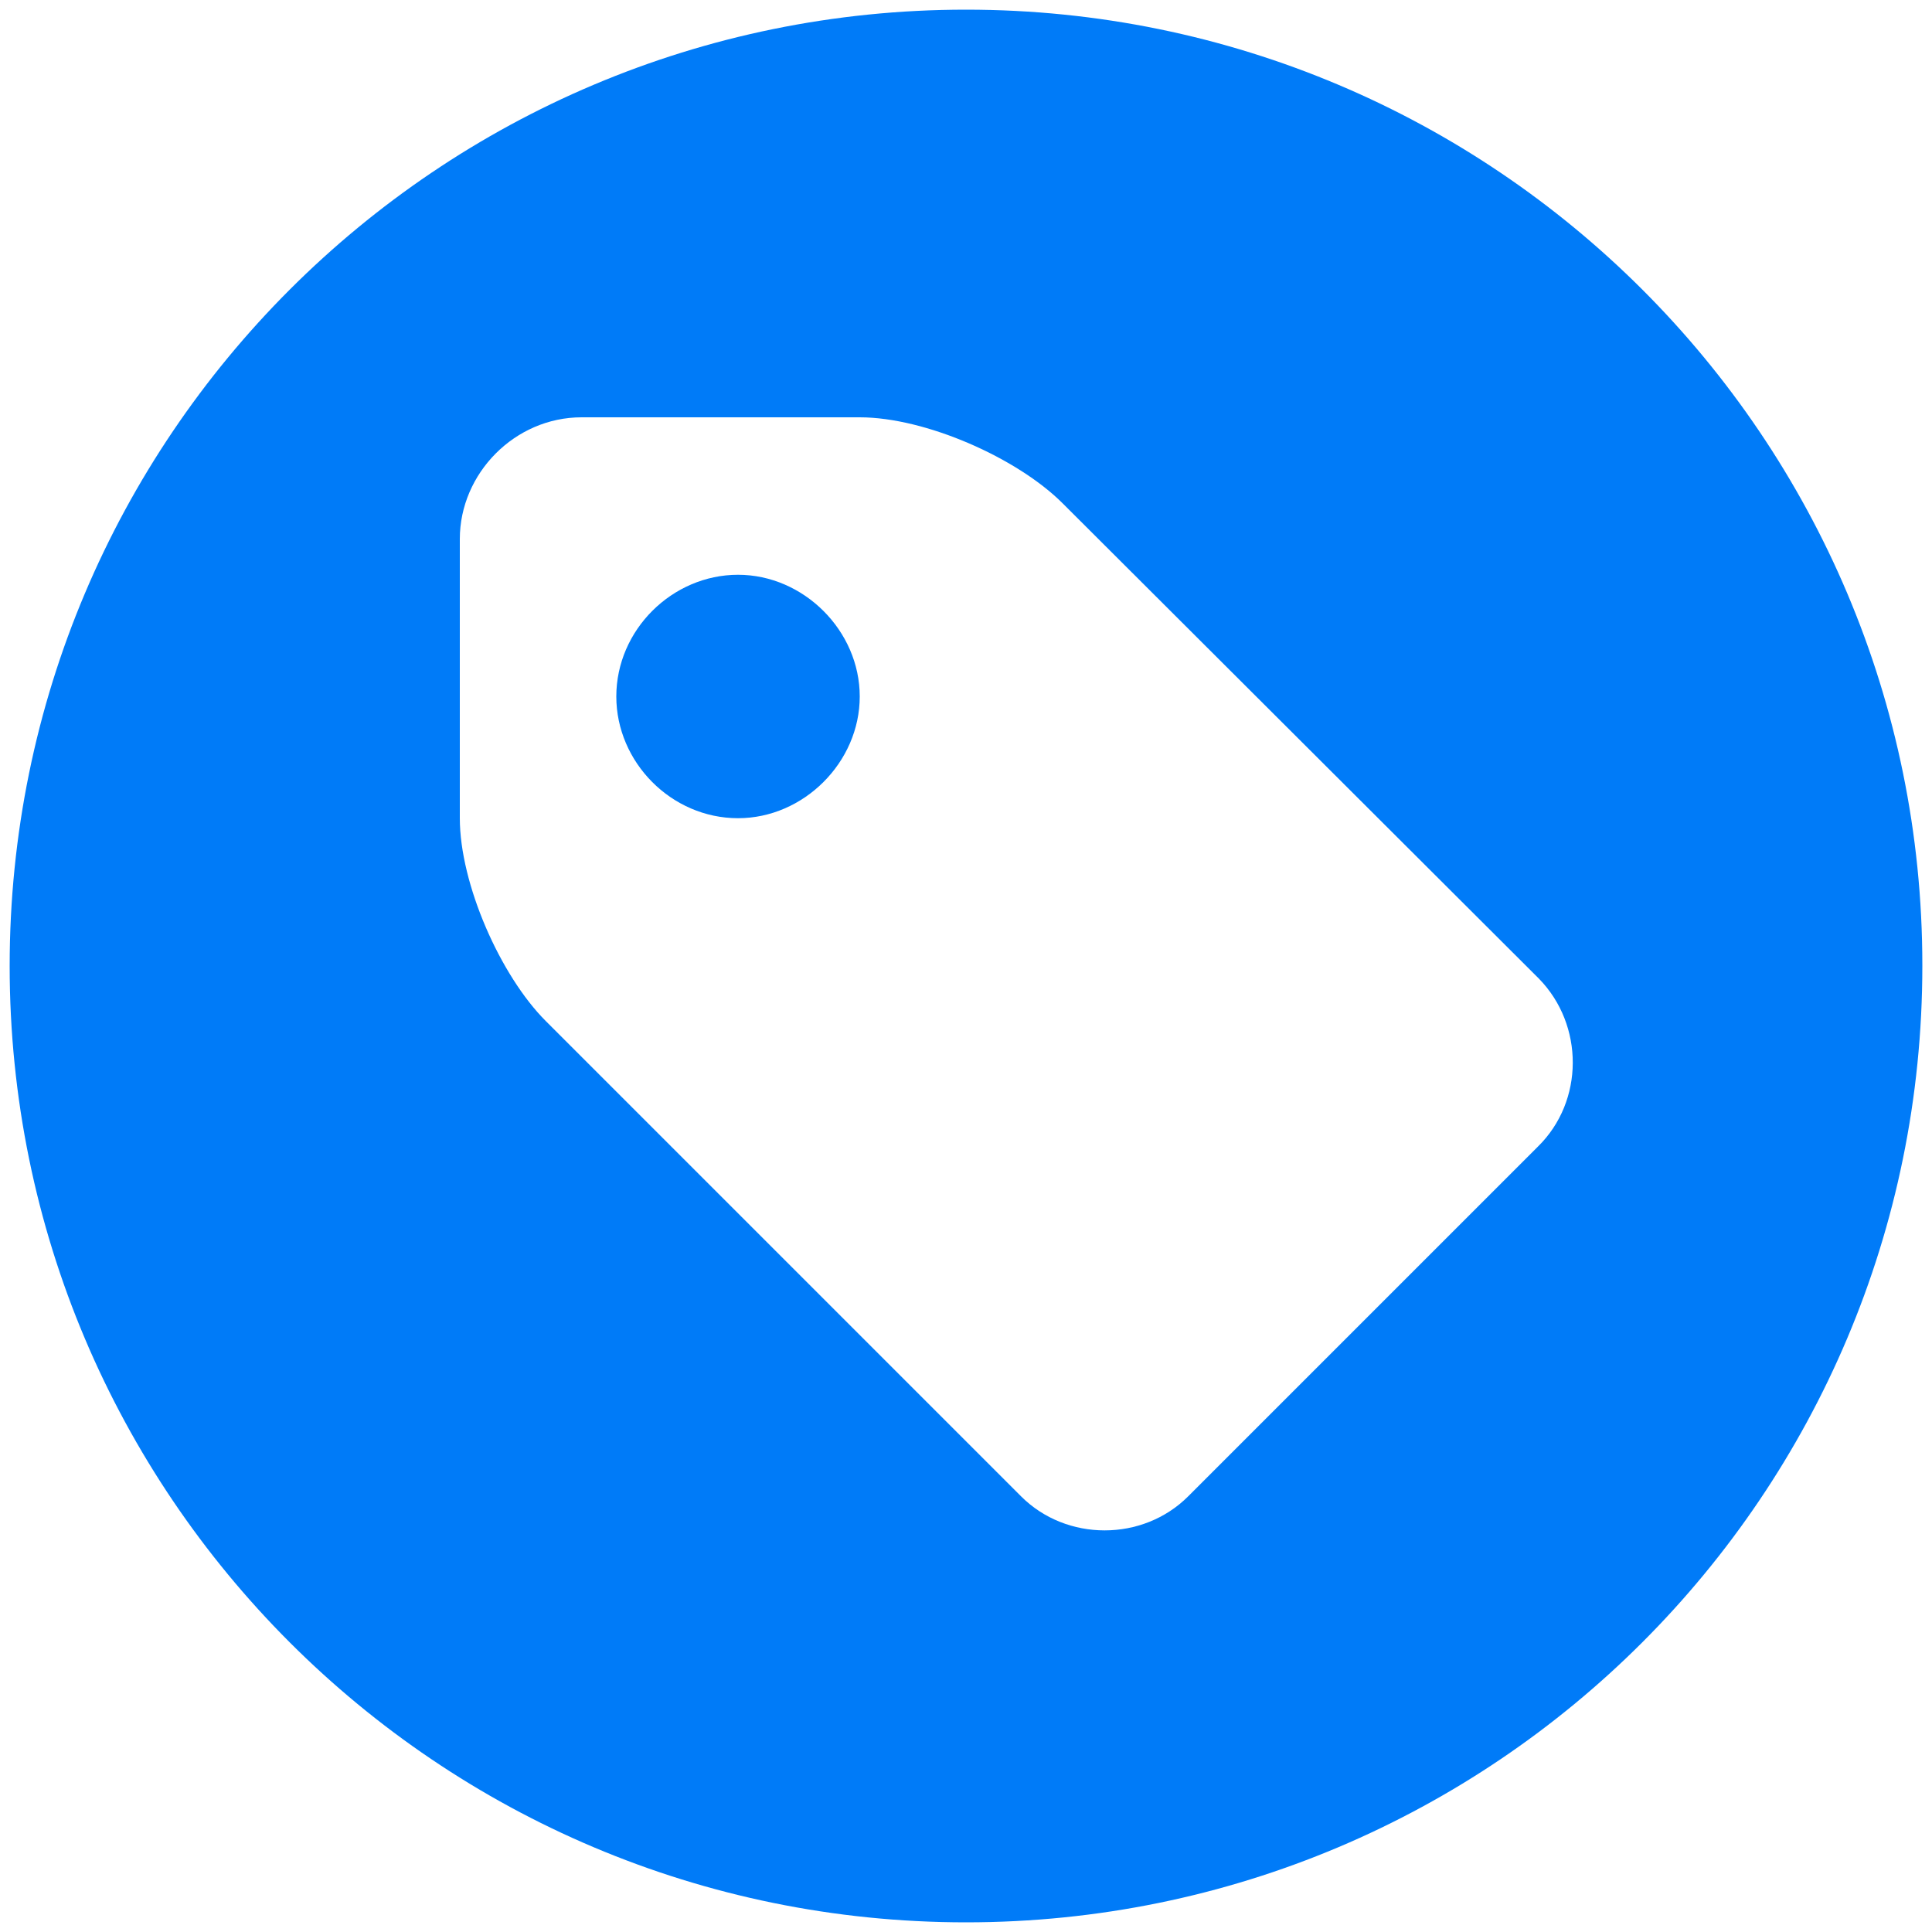 <?xml version="1.0" standalone="no"?><!DOCTYPE svg PUBLIC "-//W3C//DTD SVG 1.1//EN" "http://www.w3.org/Graphics/SVG/1.1/DTD/svg11.dtd"><svg t="1566468017428" class="icon" viewBox="0 0 1024 1024" version="1.1" xmlns="http://www.w3.org/2000/svg" p-id="5596" xmlns:xlink="http://www.w3.org/1999/xlink" width="32" height="32"><defs><style type="text/css"></style></defs><path d="M512 5.12C231.936 5.12 5.12 231.936 5.12 512s226.816 506.88 506.88 506.88 506.88-226.816 506.88-506.88v-0.512C1018.88 231.936 792.064 5.12 512 5.12z m303.104 602.624L629.76 793.088c-24.064 24.064-64.512 24.064-88.576 0l-251.904-251.904c-24.064-24.064-45.568-72.704-45.568-107.52V285.696c0-34.816 29.184-64.512 64.512-64.512H455.68c34.816 0 83.456 21.504 107.52 45.568l252.416 251.904c24.064 24.576 24.064 65.024-0.512 89.088z" fill="#007BF8" p-id="5597"></path><path d="M391.168 304.64c-34.816 0-64.512 29.184-64.512 64.512 0 34.816 29.184 64.512 64.512 64.512 34.816 0 64.512-29.696 64.512-64.512s-29.696-64.512-64.512-64.512z" fill="#007BF8" p-id="5598"></path></svg>